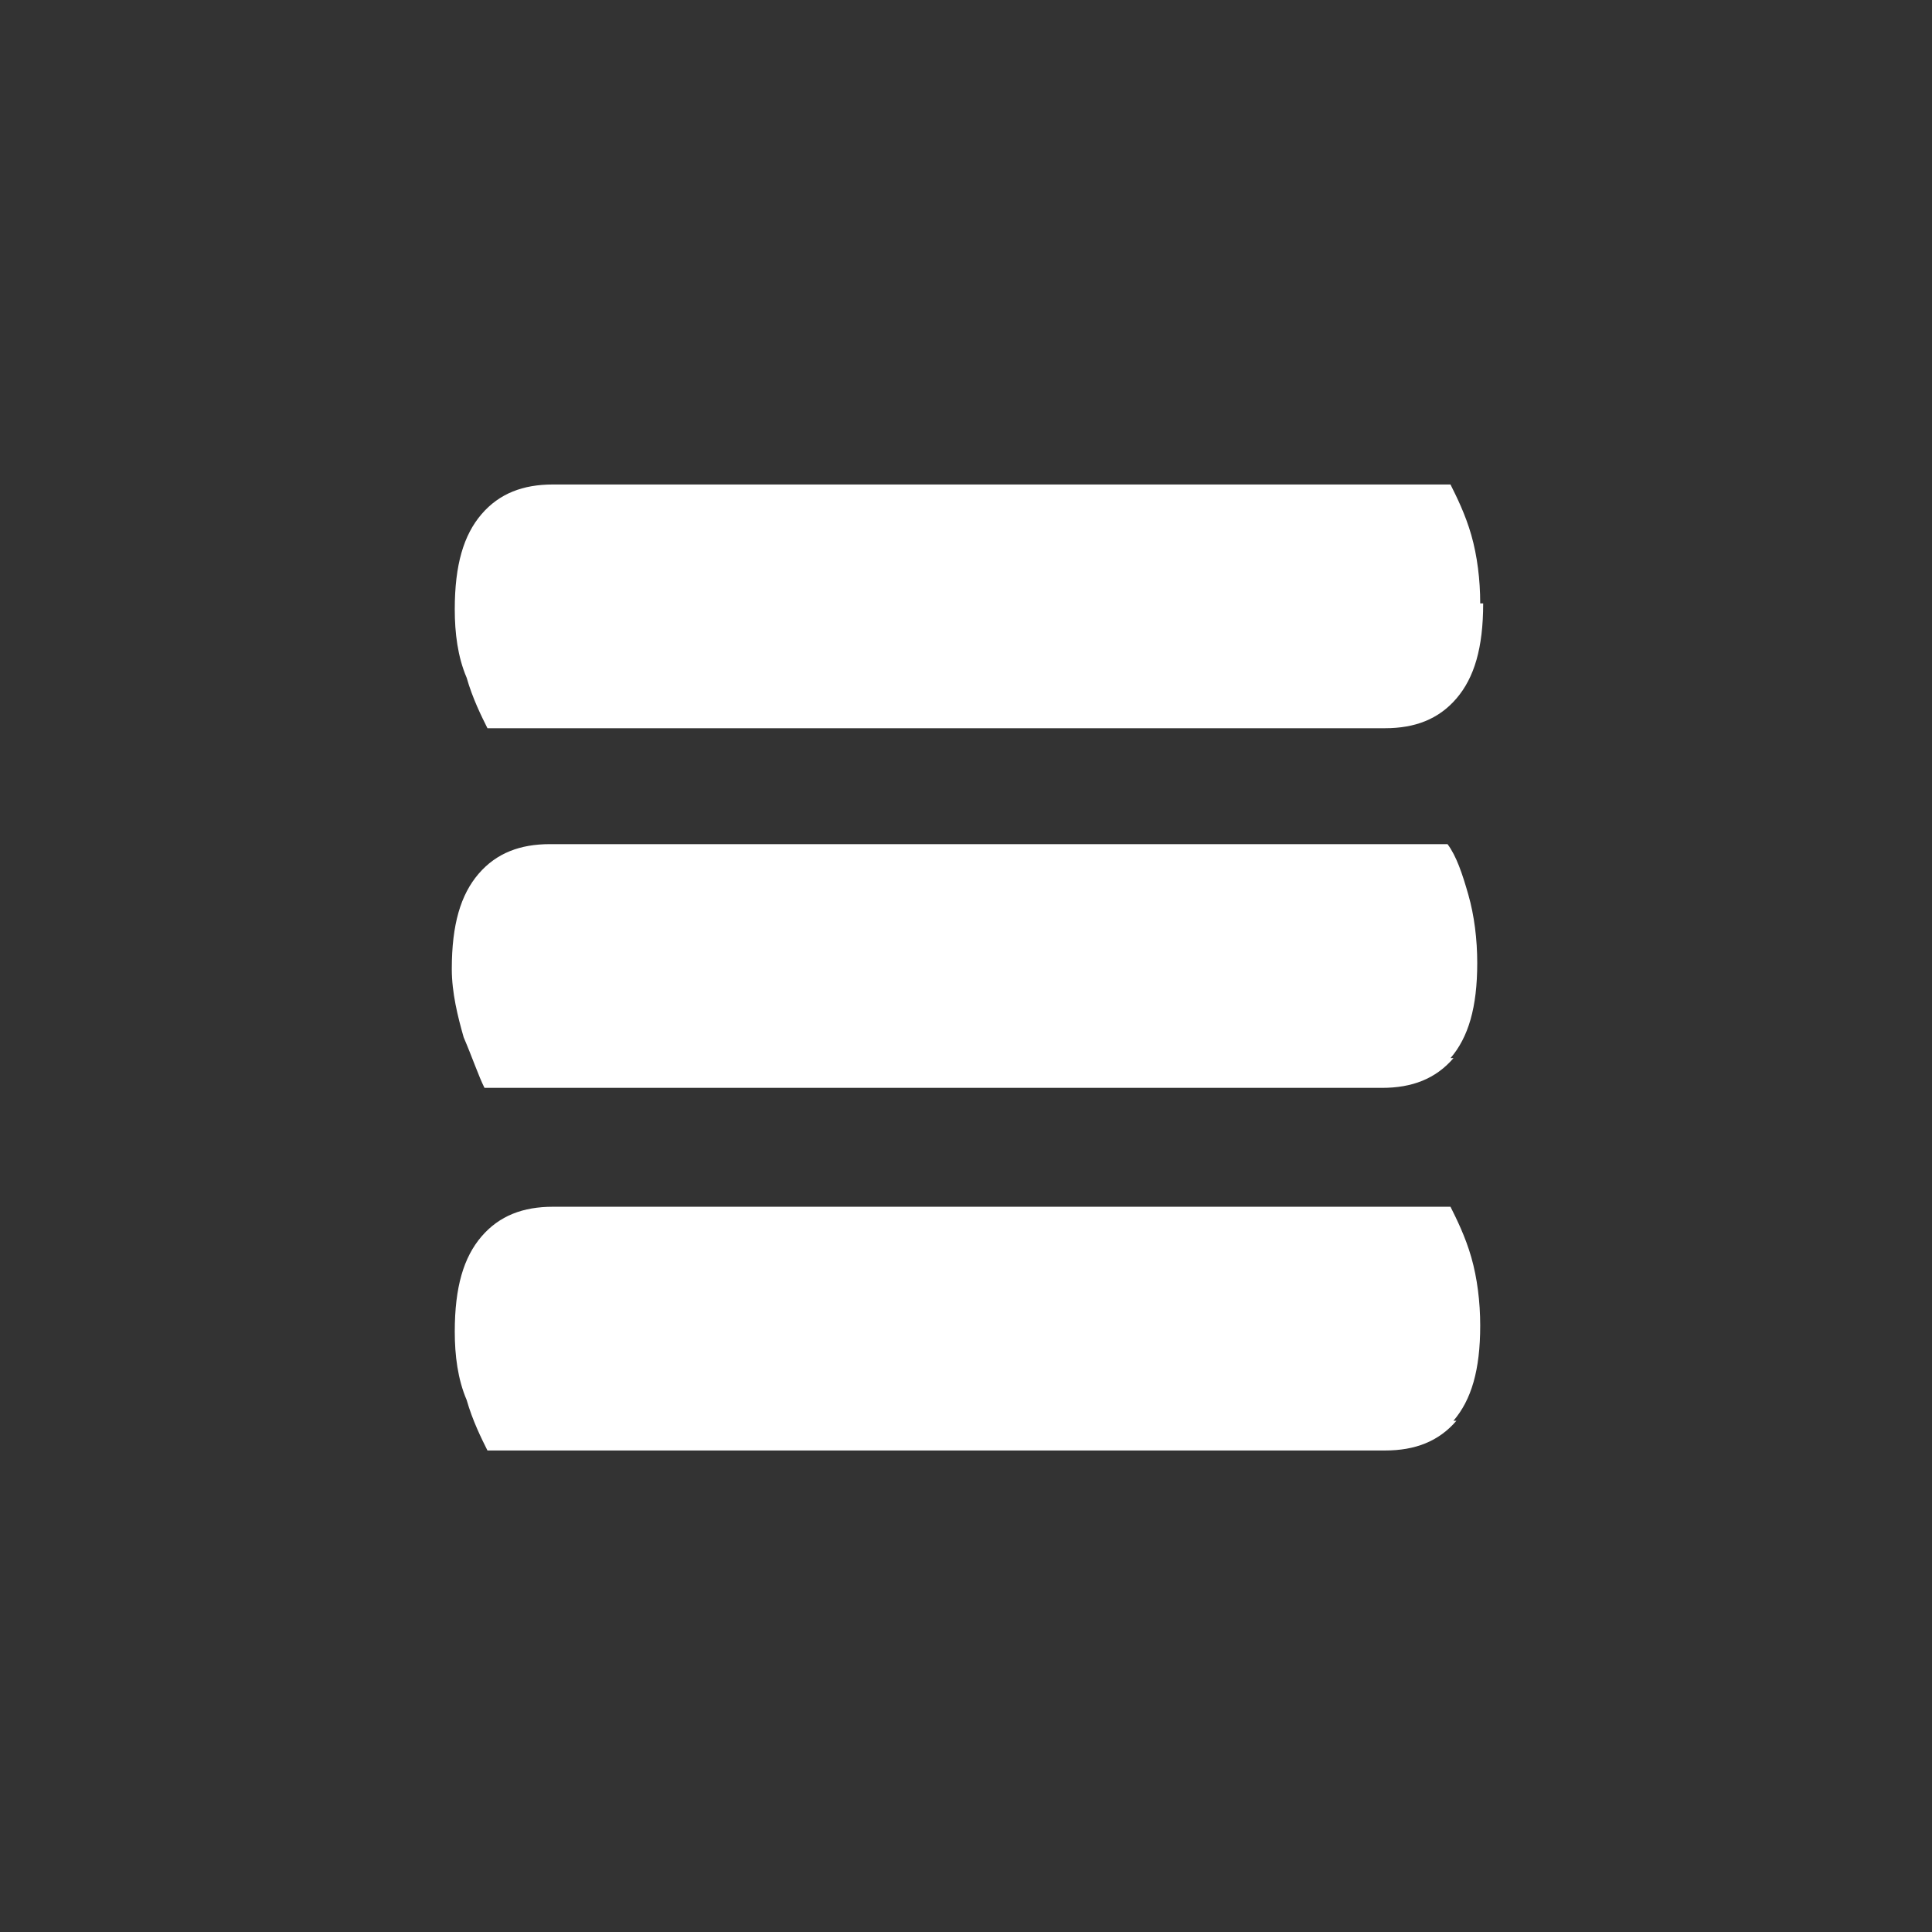 <?xml version="1.0" encoding="UTF-8"?>
<svg id="Layer_1" data-name="Layer 1" xmlns="http://www.w3.org/2000/svg" version="1.1" viewBox="0 0 65 65">
  <rect x="0" y="0" width="65" height="65" fill="#333333" stroke="none"/>
  <defs>
    <style>
      .cls-1 {
        fill: #fff;
        stroke-width: 0px;
      }
    </style>
  </defs>
  <path id="menü-list" class="cls-1" d="M48.9,35.6c-.6.7-1.4,1-2.4,1h-30.2c-.2-.4-.4-1-.7-1.7-.2-.7-.4-1.5-.4-2.3,0-1.5.3-2.5.9-3.2.6-.7,1.4-1,2.4-1h30.2c.3.4.5,1,.7,1.7.2.7.3,1.5.3,2.3,0,1.5-.3,2.5-.9,3.2ZM49.8,20.3c0-.8-.1-1.6-.3-2.3-.2-.7-.5-1.3-.7-1.7h-30.2c-1,0-1.8.3-2.4,1-.6.7-.9,1.7-.9,3.2,0,.8.1,1.6.4,2.3.2.7.5,1.3.7,1.7h30.2c1,0,1.8-.3,2.4-1,.6-.7.9-1.7.9-3.2ZM48.9,47.8c.6-.7.9-1.7.9-3.2,0-.8-.1-1.6-.3-2.3-.2-.7-.5-1.3-.7-1.7h-30.2c-1,0-1.8.3-2.4,1-.6.7-.9,1.7-.9,3.2,0,.8.1,1.6.4,2.3.2.7.5,1.3.7,1.7h30.2c1,0,1.8-.3,2.4-1Z"/>
</svg>